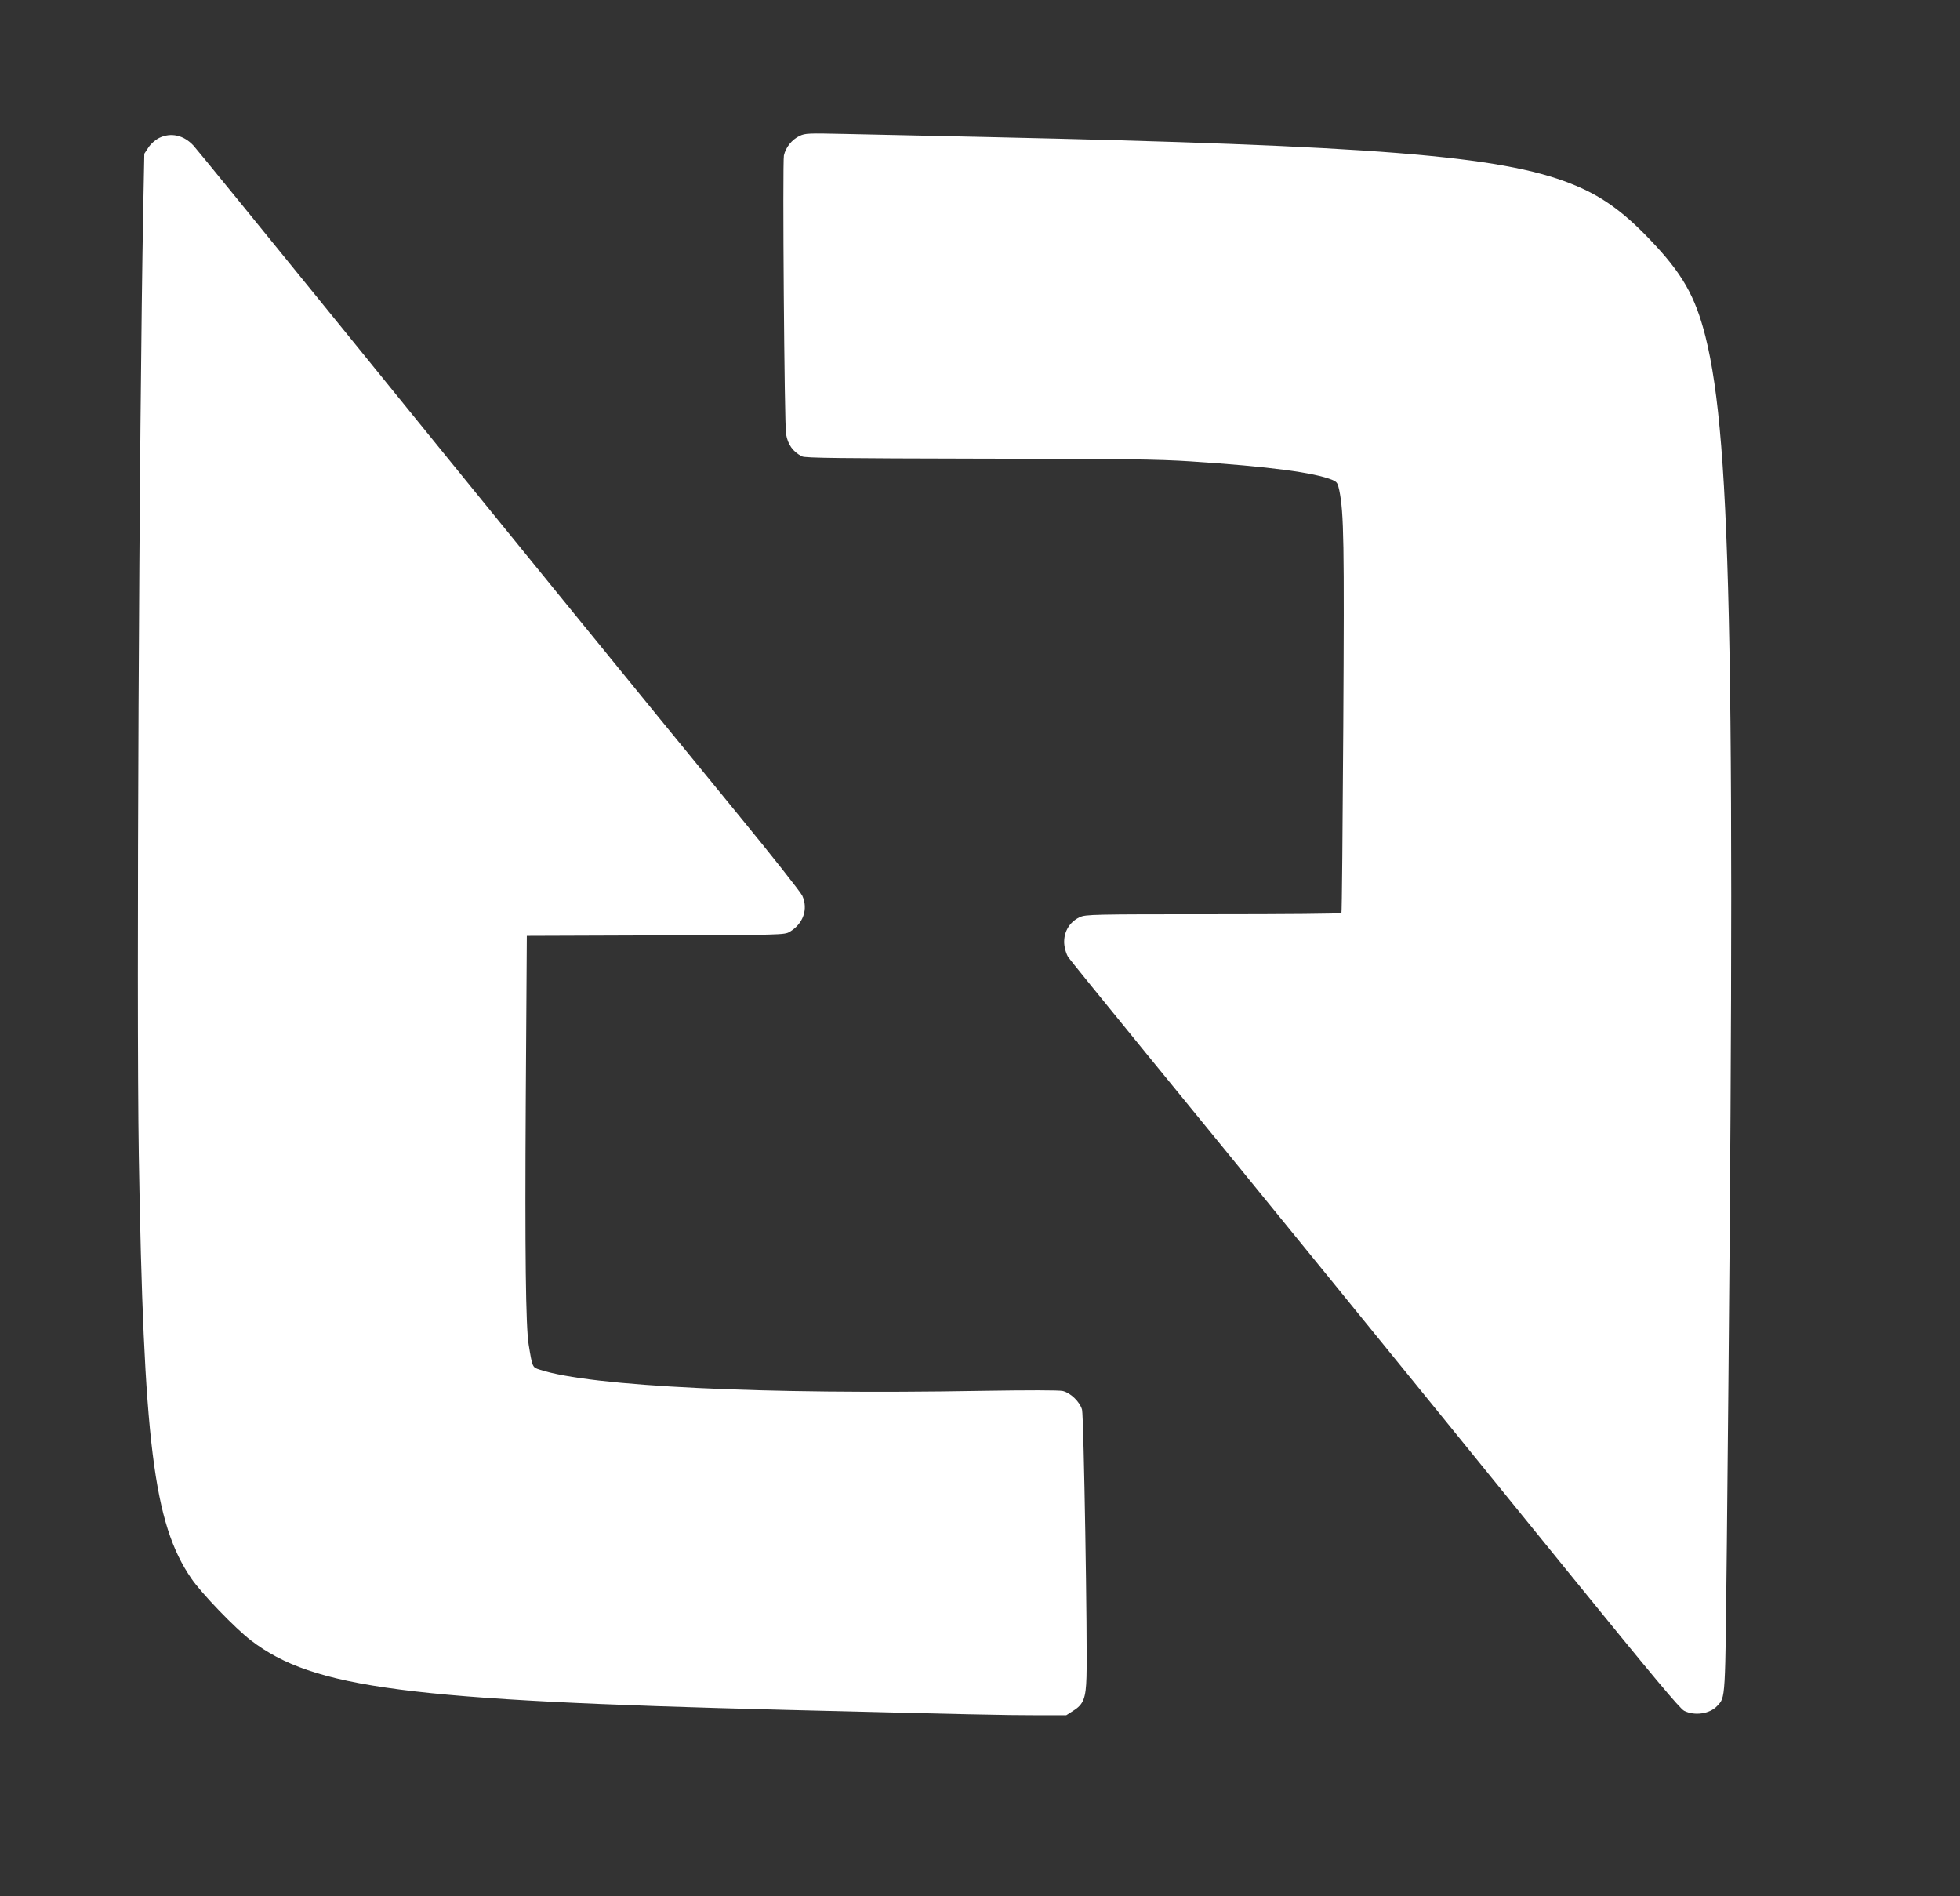 <?xml version="1.0" encoding="UTF-8" standalone="no"?>
<svg
   xmlns:dc="http://purl.org/dc/elements/1.1/"
   xmlns:cc="http://creativecommons.org/ns#"
   xmlns:rdf="http://www.w3.org/1999/02/22-rdf-syntax-ns#"
   xmlns:svg="http://www.w3.org/2000/svg"
   xmlns="http://www.w3.org/2000/svg"
   xmlns:sodipodi="http://sodipodi.sourceforge.net/DTD/sodipodi-0.dtd"
   xmlns:inkscape="http://www.inkscape.org/namespaces/inkscape"
   version="1.0"
   width="1280pt"
   height="1238pt"
   viewBox="0 0 1280 1238"
   preserveAspectRatio="xMidYMid meet"
   id="svg8"
   sodipodi:docname="Arrows.svg"
   inkscape:version="0.92.3 (2405546, 2018-03-11)">
  <rect x="0" y="0" width="1280" height="1238" fill="#333333" stroke="none"/>
  <defs
     id="defs12" />
  <sodipodi:namedview
     pagecolor="#ffffff"
     bordercolor="#666666"
     borderopacity="1"
     objecttolerance="10"
     gridtolerance="10"
     guidetolerance="10"
     inkscape:pageopacity="0"
     inkscape:pageshadow="2"
     inkscape:window-width="640"
     inkscape:window-height="480"
     id="namedview10"
     showgrid="false"
     inkscape:pagecheckerboard="true"
     showguides="true"
     inkscape:guide-bbox="true"
     inkscape:zoom="0.26730693"
     inkscape:cx="749.88084"
     inkscape:cy="788.07889"
     inkscape:current-layer="svg8">
    <sodipodi:guide
       position="600,600"
       orientation="1,0"
       id="guide22"
       inkscape:locked="false"
       inkscape:label=""
       inkscape:color="rgb(0,0,255)" />
    <sodipodi:guide
       position="600,600"
       orientation="0,1"
       id="guide26"
       inkscape:locked="false"
       inkscape:label=""
       inkscape:color="rgb(0,0,255)" />
  </sodipodi:namedview>
  <g
     transform="matrix(0.1,0,0,-0.1,-25.252,1324.979)"
     id="g6"
     style="fill:#ffffff;stroke:none">
    <path
       d="m 5474,12362 c -50,-24 -90,-74 -102,-127 -10,-46 3,-1760 14,-1820 12,-69 45,-115 104,-145 20,-11 257,-13 1155,-15 936,-1 1174,-4 1385,-18 509,-33 808,-73 924,-121 30,-13 35,-20 45,-68 30,-148 33,-340 26,-1543 -4,-665 -9,-1213 -12,-1217 -2,-5 -379,-8 -836,-8 -788,0 -834,-1 -873,-19 -72,-33 -111,-107 -100,-187 3,-24 14,-56 23,-72 10,-15 239,-297 508,-627 582,-711 1736,-2129 2749,-3378 563,-693 738,-903 767,-918 69,-35 168,-20 216,32 55,60 52,22 63,1066 59,5730 33,7184 -140,7876 -67,264 -151,412 -365,635 -178,186 -321,287 -515,363 -462,183 -1283,248 -3815,304 -368,8 -785,17 -925,20 -238,5 -258,5 -296,-13 z"
       id="path2"
       inkscape:connector-curvature="0" />
    <path
       d="m 1292,12349 c -26,-13 -55,-39 -70,-62 l -27,-41 -7,-360 c -27,-1408 -45,-5208 -29,-6176 31,-1879 96,-2407 343,-2767 66,-97 287,-326 390,-405 409,-312 1018,-391 3493,-453 1198,-30 1434,-35 1631,-35 h 200 l 45,29 c 68,42 83,82 87,221 7,225 -18,1704 -29,1745 -14,51 -74,109 -125,122 -25,6 -221,6 -539,1 -1418,-25 -2544,29 -2876,138 -50,16 -49,12 -74,164 -19,115 -25,603 -19,1587 l 7,1082 841,3 c 820,3 842,3 875,23 89,52 123,149 83,236 -11,24 -199,262 -418,529 -596,727 -1685,2065 -2658,3265 -478,589 -882,1085 -900,1104 -64,69 -148,87 -224,50 z"
       id="path4"
       inkscape:connector-curvature="0" />
  </g>
</svg>
